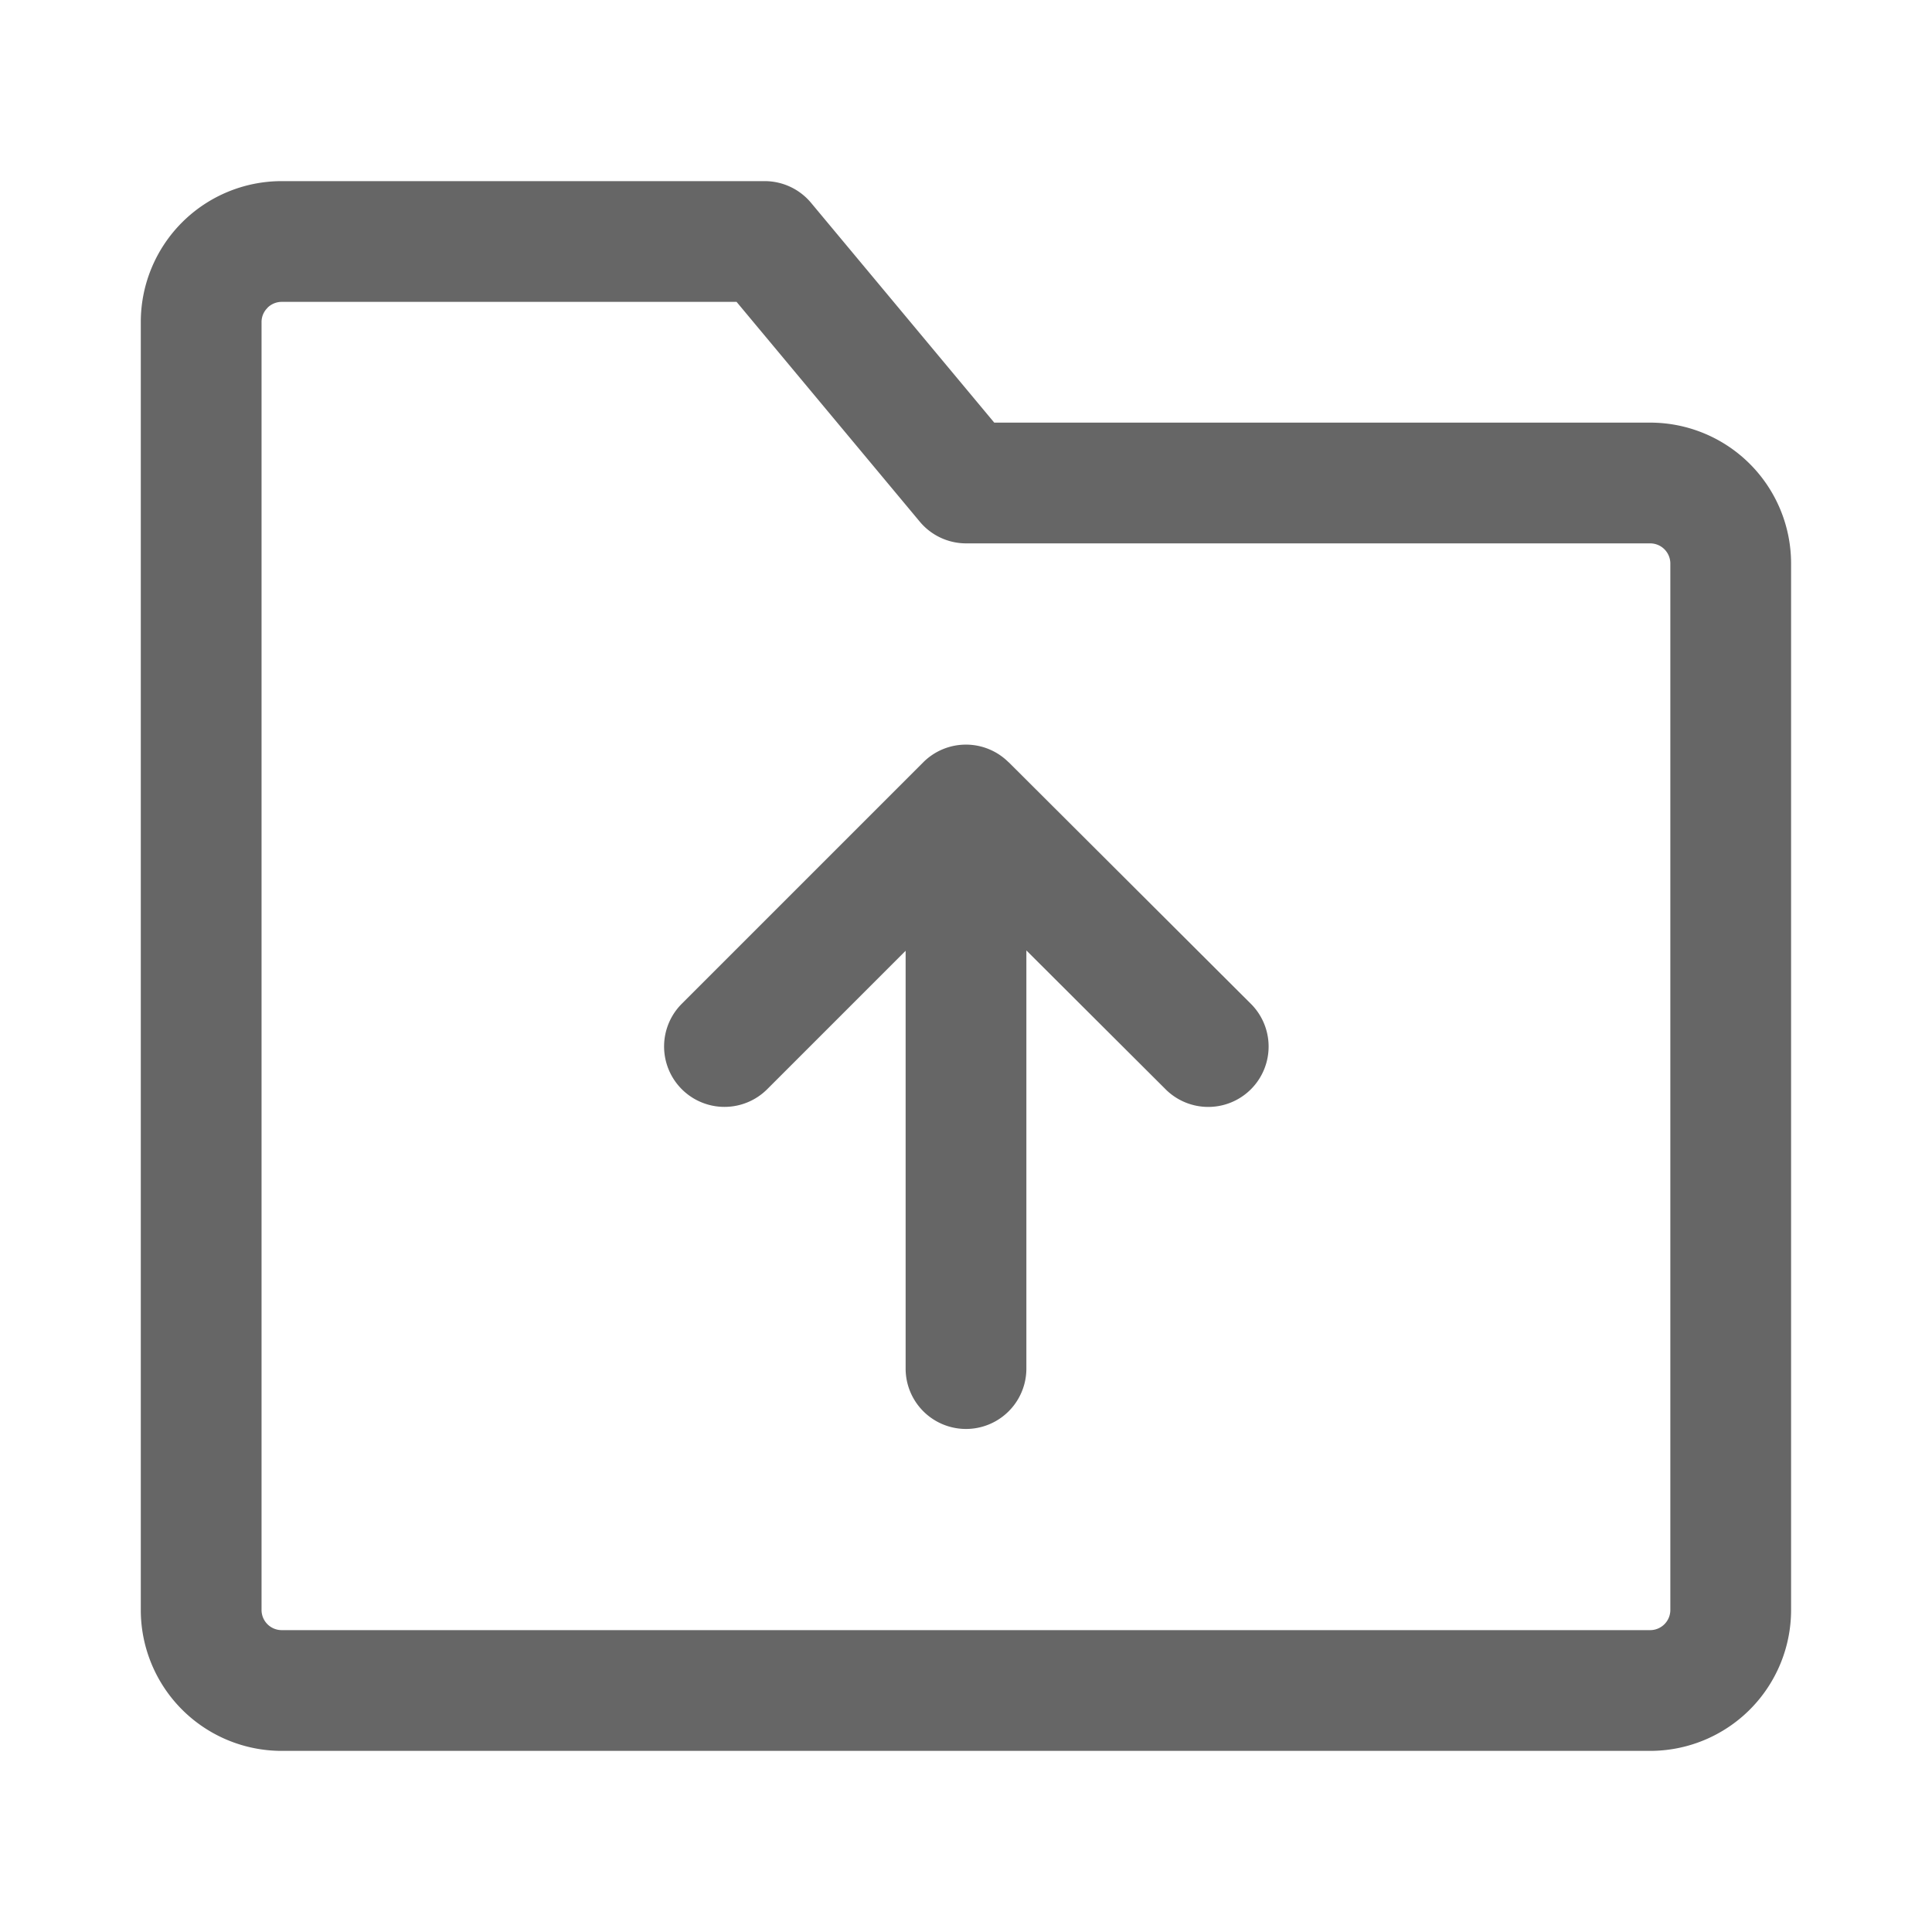 <svg xmlns="http://www.w3.org/2000/svg" fill="none" viewBox="0 0 16 16"><path fill="#666" d="M2.215 2.549a.167.167 0 0 1 .118-.049H6.1l1.517 1.82A.5.5 0 0 0 8 4.5h5.666a.167.167 0 0 1 .167.167v8.666a.167.167 0 0 1-.167.167H2.333a.167.167 0 0 1-.167-.167V2.667c0-.045.018-.087.05-.118ZM2.333 1.5a1.167 1.167 0 0 0-1.167 1.167v10.666A1.167 1.167 0 0 0 2.333 14.5h11.334a1.167 1.167 0 0 0 1.166-1.167V4.667A1.167 1.167 0 0 0 13.666 3.5H8.234L6.717 1.68a.5.5 0 0 0-.384-.18h-4Zm6.02 4.813a.5.5 0 0 0-.707 0l-2 2a.5.5 0 1 0 .708.707L7.5 7.874v3.46a.5.5 0 0 0 1 0V7.871l1.147 1.144a.5.5 0 1 0 .706-.708l-2-1.995Z" data-follow-fill="#666"/></svg>